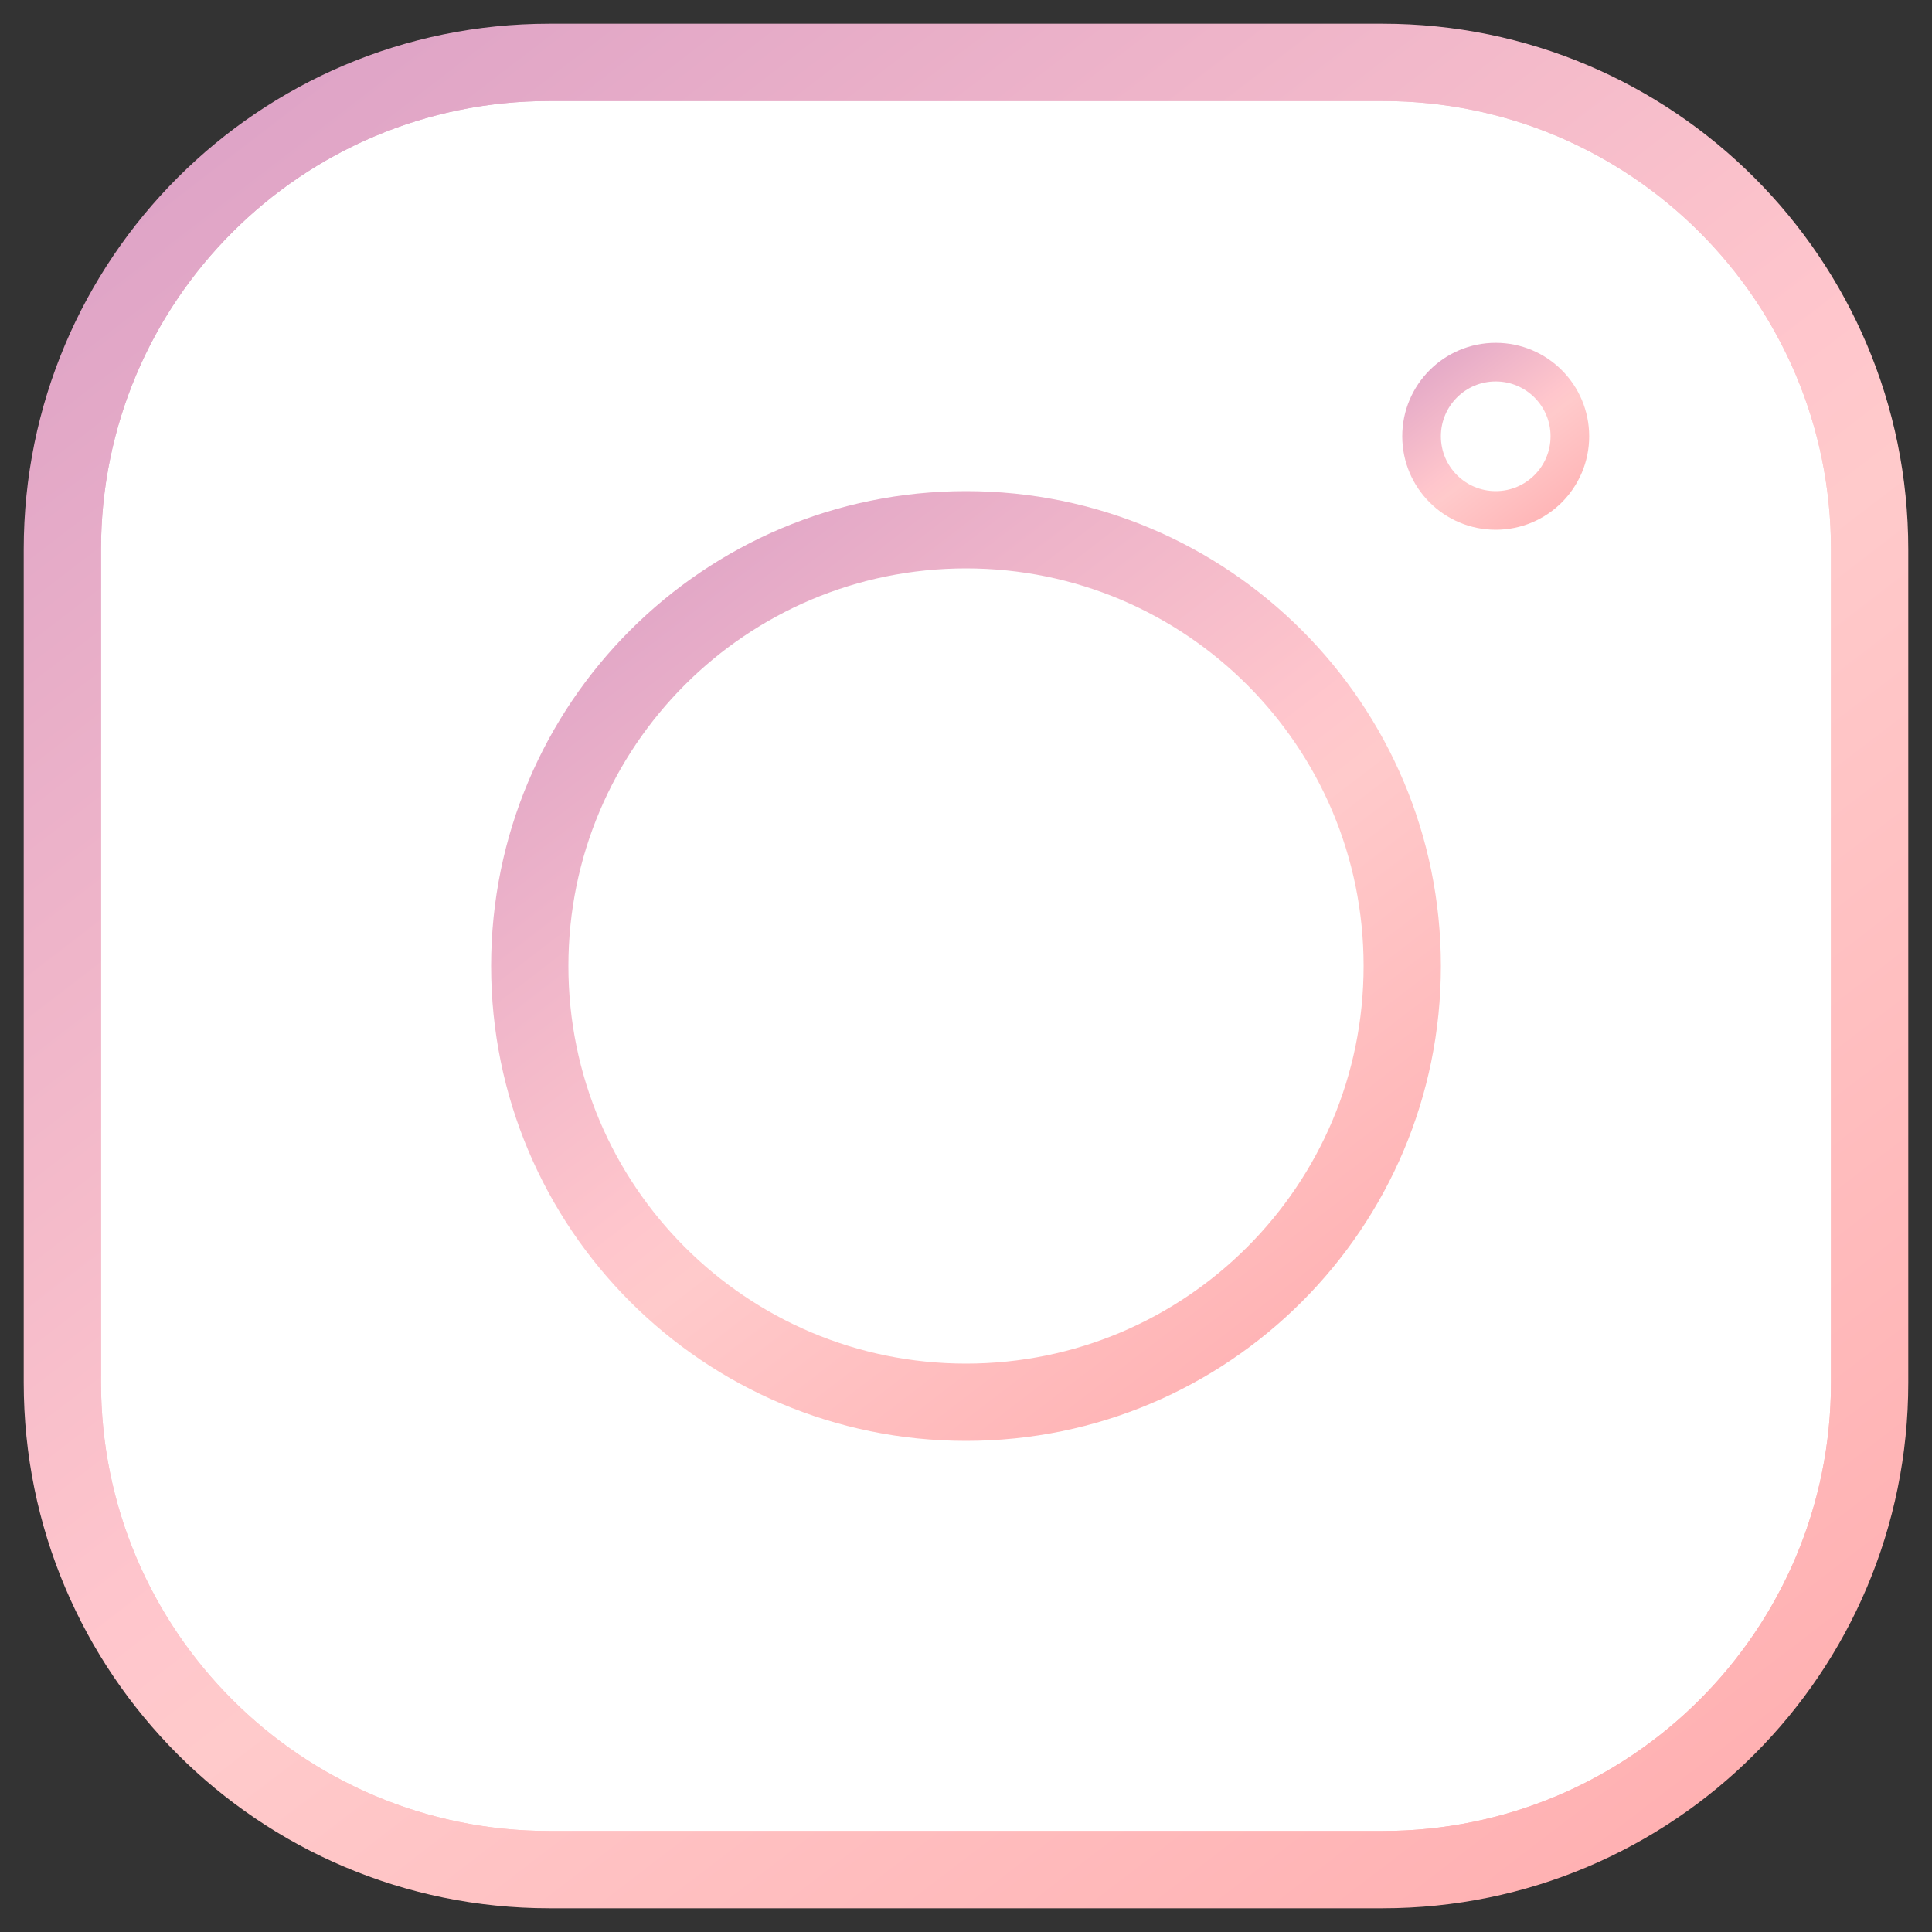 <svg width="50" height="50" viewBox="0 0 50 50" fill="none" xmlns="http://www.w3.org/2000/svg">
<rect x="0" y="0" width="50" height="50" fill="#333333" stroke="none"/>
<path d="M14.215 2.114H35.785C42.469 2.114 47.886 7.532 47.886 14.216V35.784C47.886 42.468 42.468 47.886 35.784 47.886H14.216C7.532 47.886 2.114 42.468 2.114 35.784V14.216C2.114 7.532 7.531 2.114 14.215 2.114Z" fill="white" stroke="url(#paint0_linear_55_15)"/>
<path d="M35.785 1.614H14.215C7.255 1.614 1.614 7.256 1.614 14.216V35.784C1.614 42.744 7.256 48.386 14.216 48.386H35.784C42.744 48.386 48.386 42.744 48.386 35.784V14.216C48.386 7.256 42.745 1.614 35.785 1.614Z" stroke="url(#paint1_linear_55_15)" stroke-width="2" stroke-miterlimit="10"/>
<path d="M25 36.29C31.235 36.29 36.29 31.235 36.29 25C36.29 18.765 31.235 13.71 25 13.71C18.765 13.71 13.71 18.765 13.71 25C13.71 31.235 18.765 36.29 25 36.29Z" stroke="url(#paint2_linear_55_15)" stroke-width="2" stroke-miterlimit="10"/>
<path d="M40.628 11.291C40.628 12.351 39.769 13.21 38.709 13.21C37.649 13.21 36.79 12.351 36.79 11.291C36.79 10.231 37.649 9.372 38.709 9.372C39.769 9.372 40.628 10.231 40.628 11.291Z" stroke="url(#paint3_linear_55_15)"/>
<defs>
<linearGradient id="paint0_linear_55_15" x1="61.906" y1="62.989" x2="-1.719" y2="-19.939" gradientUnits="userSpaceOnUse">
<stop stop-color="#FF989A"/>
<stop offset="0.462" stop-color="#FFCACB"/>
<stop offset="0.5" stop-color="#FFC6CC"/>
<stop offset="0.916" stop-color="#CF93C4"/>
<stop offset="1" stop-color="#B784B7"/>
</linearGradient>
<linearGradient id="paint1_linear_55_15" x1="61.906" y1="62.989" x2="-1.719" y2="-19.939" gradientUnits="userSpaceOnUse">
<stop stop-color="#FF989A"/>
<stop offset="0.462" stop-color="#FFCACB"/>
<stop offset="0.5" stop-color="#FFC6CC"/>
<stop offset="0.916" stop-color="#CF93C4"/>
<stop offset="1" stop-color="#B784B7"/>
</linearGradient>
<linearGradient id="paint2_linear_55_15" x1="42.817" y1="43.34" x2="12.101" y2="3.305" gradientUnits="userSpaceOnUse">
<stop stop-color="#FF989A"/>
<stop offset="0.462" stop-color="#FFCACB"/>
<stop offset="0.5" stop-color="#FFC6CC"/>
<stop offset="0.916" stop-color="#CF93C4"/>
<stop offset="1" stop-color="#B784B7"/>
</linearGradient>
<linearGradient id="paint3_linear_55_15" x1="42.526" y1="15.22" x2="35.945" y2="6.643" gradientUnits="userSpaceOnUse">
<stop stop-color="#FF989A"/>
<stop offset="0.462" stop-color="#FFCACB"/>
<stop offset="0.5" stop-color="#FFC6CC"/>
<stop offset="0.916" stop-color="#CF93C4"/>
<stop offset="1" stop-color="#B784B7"/>
</linearGradient>
</defs>
</svg>
